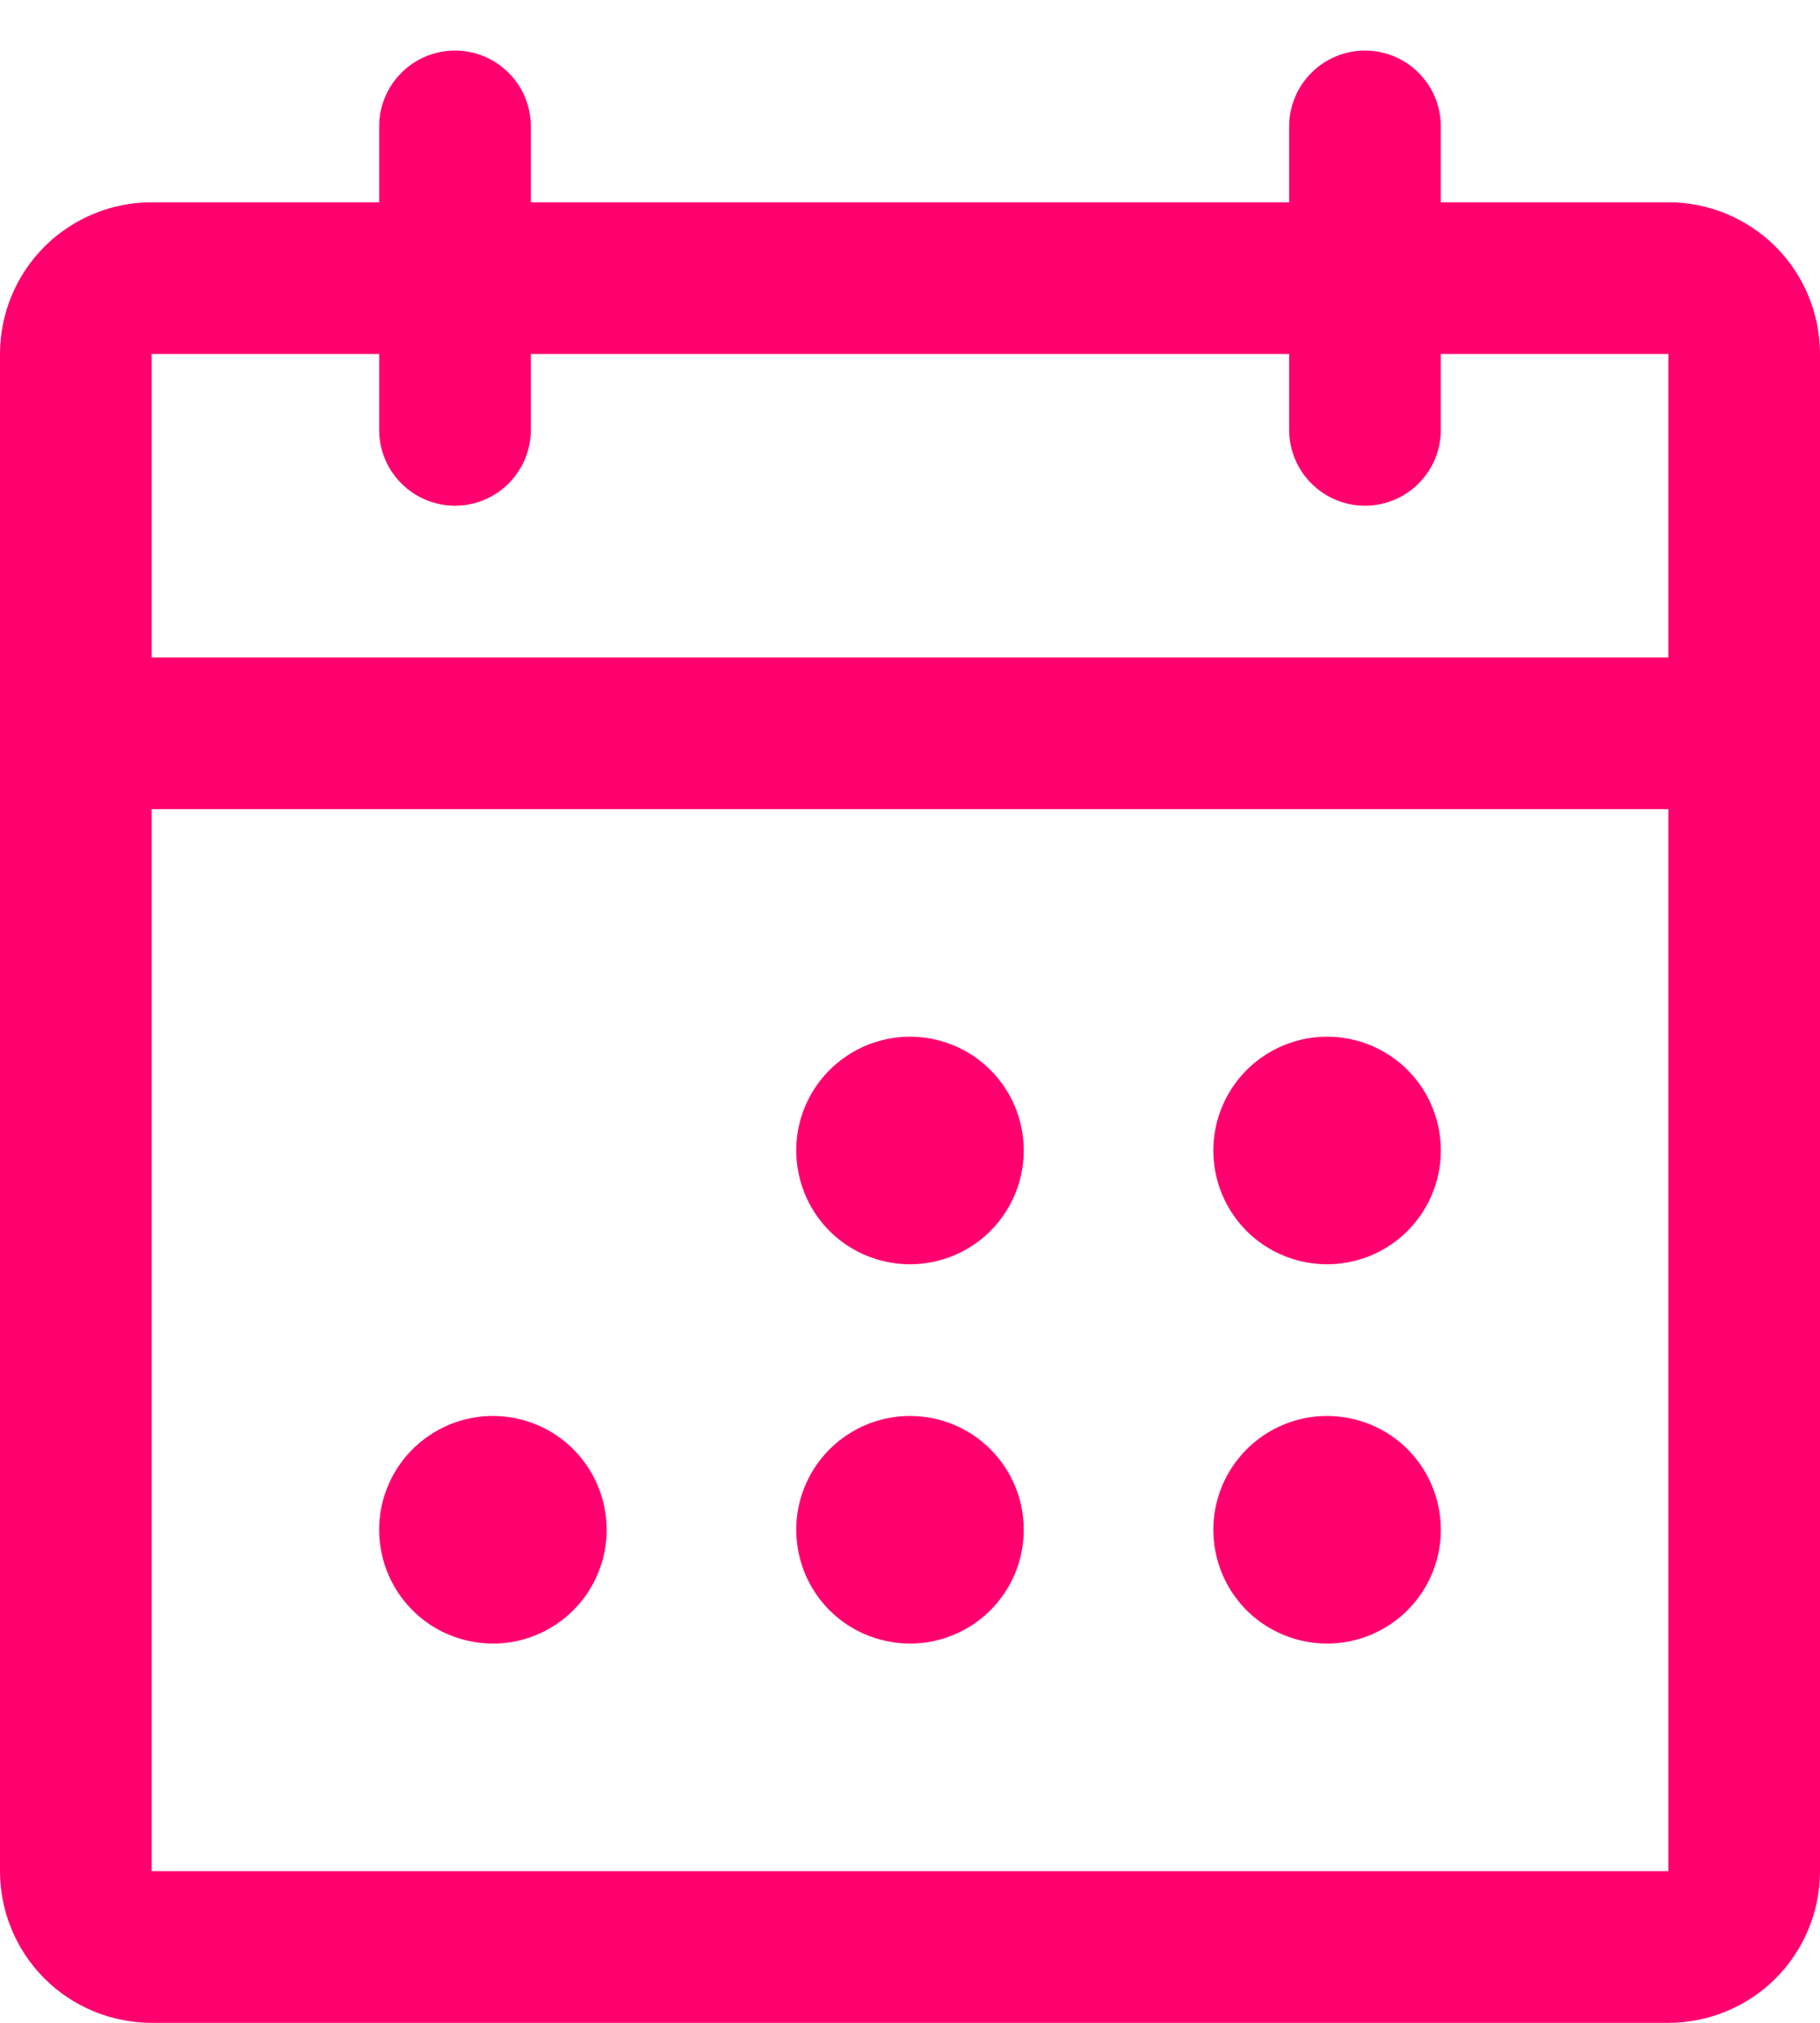 <svg width="18" height="20" viewBox="0 0 18 20" fill="none" xmlns="http://www.w3.org/2000/svg">
<g id="Vector">
<path id="Vector_2" d="M16.5 2H14.25V1.25C14.25 1.051 14.171 0.86 14.03 0.72C13.89 0.579 13.699 0.5 13.5 0.5C13.301 0.5 13.11 0.579 12.97 0.72C12.829 0.86 12.75 1.051 12.75 1.25V2H5.25V1.25C5.25 1.051 5.171 0.86 5.03 0.72C4.89 0.579 4.699 0.5 4.5 0.5C4.301 0.5 4.11 0.579 3.97 0.72C3.829 0.86 3.75 1.051 3.75 1.25V2H1.5C1.102 2 0.721 2.158 0.439 2.439C0.158 2.721 0 3.102 0 3.5V18.5C0 18.898 0.158 19.279 0.439 19.561C0.721 19.842 1.102 20 1.5 20H16.5C16.898 20 17.279 19.842 17.561 19.561C17.842 19.279 18 18.898 18 18.5V3.5C18 3.102 17.842 2.721 17.561 2.439C17.279 2.158 16.898 2 16.5 2ZM3.75 3.5V4.25C3.75 4.449 3.829 4.64 3.97 4.78C4.11 4.921 4.301 5 4.5 5C4.699 5 4.89 4.921 5.03 4.78C5.171 4.64 5.25 4.449 5.25 4.25V3.5H12.75V4.25C12.75 4.449 12.829 4.64 12.97 4.78C13.11 4.921 13.301 5 13.5 5C13.699 5 13.89 4.921 14.03 4.78C14.171 4.64 14.25 4.449 14.25 4.25V3.5H16.5V6.5H1.5V3.5H3.75ZM16.5 18.5H1.5V8H16.5V18.5ZM10.125 11.375C10.125 11.598 10.059 11.815 9.935 12C9.812 12.185 9.636 12.329 9.431 12.414C9.225 12.499 8.999 12.522 8.781 12.478C8.562 12.435 8.362 12.328 8.204 12.171C8.047 12.013 7.94 11.813 7.897 11.595C7.853 11.376 7.875 11.15 7.961 10.944C8.046 10.739 8.19 10.563 8.375 10.44C8.56 10.316 8.777 10.25 9 10.25C9.298 10.25 9.585 10.368 9.795 10.579C10.007 10.79 10.125 11.077 10.125 11.375ZM14.25 11.375C14.25 11.598 14.184 11.815 14.06 12C13.937 12.185 13.761 12.329 13.556 12.414C13.35 12.499 13.124 12.522 12.905 12.478C12.687 12.435 12.487 12.328 12.329 12.171C12.172 12.013 12.065 11.813 12.022 11.595C11.978 11.376 12.001 11.15 12.086 10.944C12.171 10.739 12.315 10.563 12.5 10.44C12.685 10.316 12.902 10.25 13.125 10.25C13.423 10.25 13.71 10.368 13.921 10.579C14.132 10.79 14.25 11.077 14.25 11.375ZM6 15.125C6 15.348 5.934 15.565 5.81 15.75C5.687 15.935 5.511 16.079 5.306 16.164C5.1 16.25 4.874 16.272 4.656 16.228C4.437 16.185 4.237 16.078 4.08 15.921C3.922 15.763 3.815 15.563 3.772 15.345C3.728 15.126 3.75 14.9 3.836 14.694C3.921 14.489 4.065 14.313 4.25 14.19C4.435 14.066 4.652 14 4.875 14C5.173 14 5.46 14.118 5.67 14.329C5.881 14.54 6 14.827 6 15.125ZM10.125 15.125C10.125 15.348 10.059 15.565 9.935 15.75C9.812 15.935 9.636 16.079 9.431 16.164C9.225 16.25 8.999 16.272 8.781 16.228C8.562 16.185 8.362 16.078 8.204 15.921C8.047 15.763 7.94 15.563 7.897 15.345C7.853 15.126 7.875 14.9 7.961 14.694C8.046 14.489 8.19 14.313 8.375 14.19C8.56 14.066 8.777 14 9 14C9.298 14 9.585 14.118 9.795 14.329C10.007 14.54 10.125 14.827 10.125 15.125ZM14.25 15.125C14.25 15.348 14.184 15.565 14.06 15.75C13.937 15.935 13.761 16.079 13.556 16.164C13.35 16.25 13.124 16.272 12.905 16.228C12.687 16.185 12.487 16.078 12.329 15.921C12.172 15.763 12.065 15.563 12.022 15.345C11.978 15.126 12.001 14.9 12.086 14.694C12.171 14.489 12.315 14.313 12.5 14.19C12.685 14.066 12.902 14 13.125 14C13.423 14 13.71 14.118 13.921 14.329C14.132 14.54 14.25 14.827 14.25 15.125Z" fill="#FF006E"/>
</g>
</svg>
